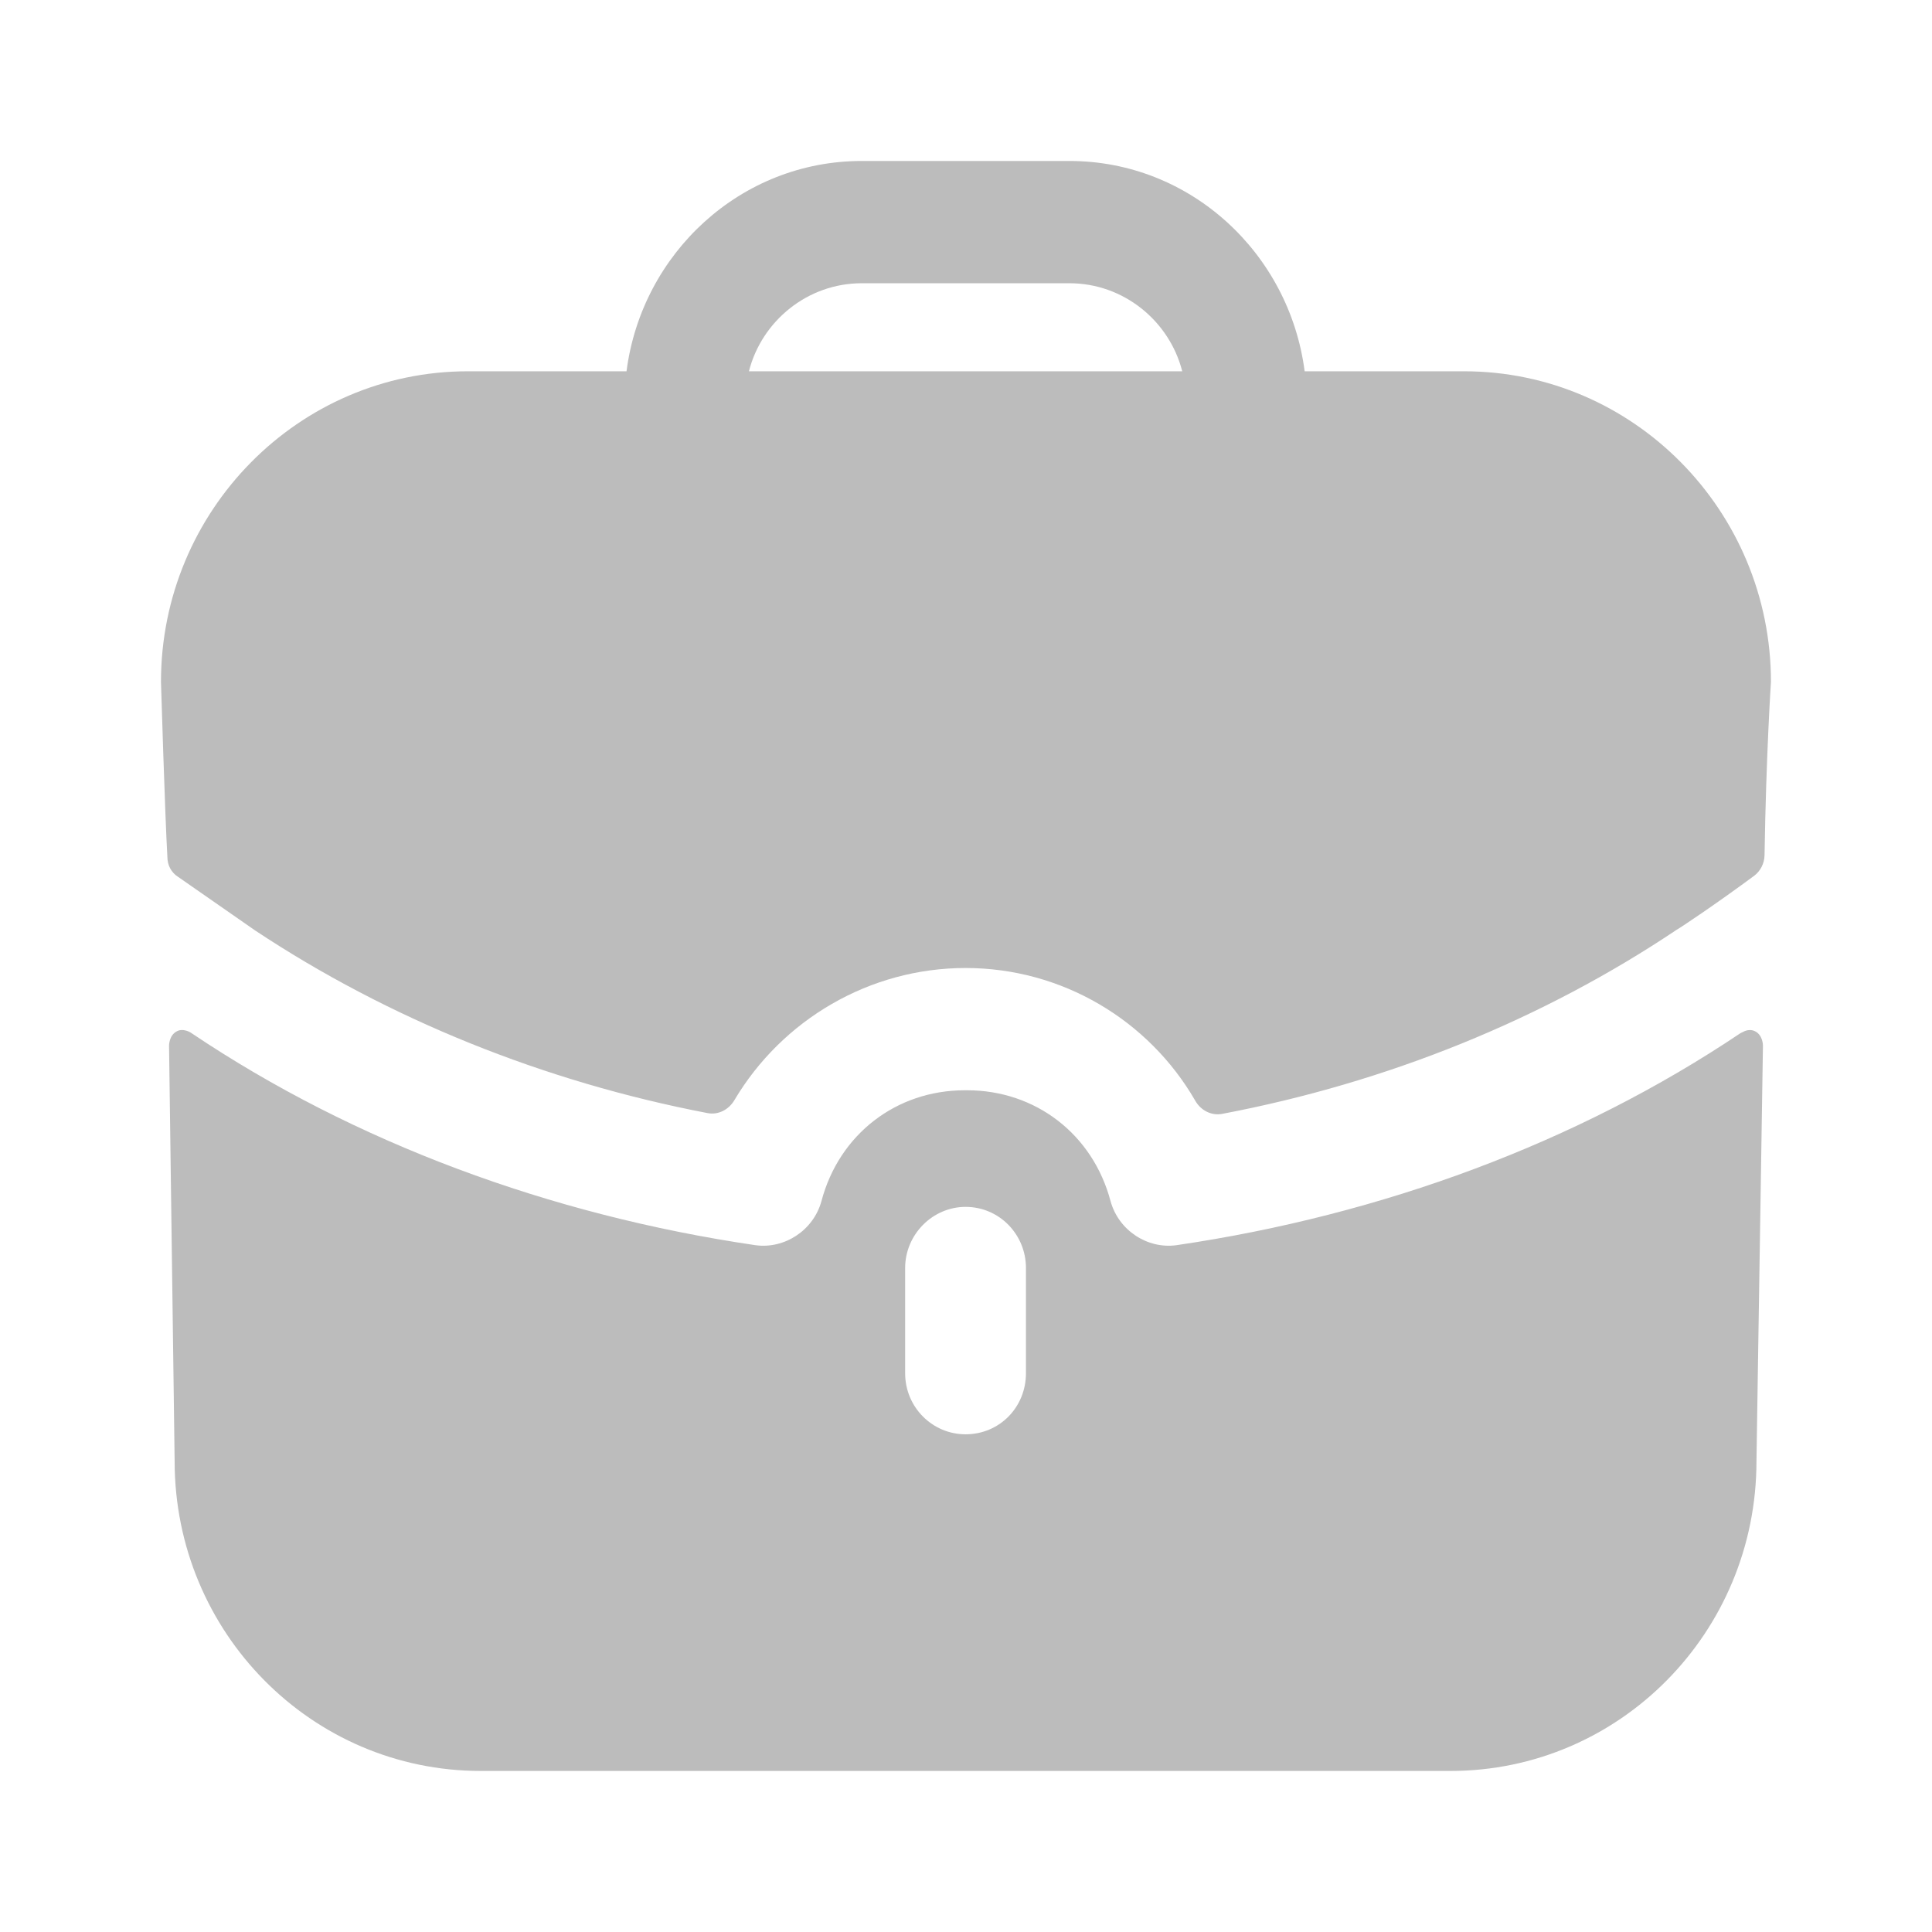 <svg width="28" height="28" viewBox="0 0 28 28" fill="none" xmlns="http://www.w3.org/2000/svg">
<path fill-rule="evenodd" clip-rule="evenodd" d="M12.488 4.105C11.706 4.105 11.041 4.649 10.854 5.381H17.134C16.947 4.649 16.282 4.105 15.5 4.105H12.488ZM18.908 5.381H21.219C23.67 5.381 25.666 7.401 25.666 9.882C25.666 9.882 25.596 10.933 25.573 12.395C25.571 12.511 25.515 12.624 25.422 12.693C24.861 13.108 24.347 13.45 24.301 13.474C22.363 14.773 20.111 15.688 17.713 16.143C17.556 16.173 17.402 16.092 17.323 15.953C16.651 14.788 15.395 14.029 13.994 14.029C12.602 14.029 11.335 14.779 10.643 15.945C10.562 16.082 10.41 16.162 10.255 16.132C7.876 15.676 5.625 14.763 3.699 13.486L2.578 12.706C2.485 12.647 2.426 12.541 2.426 12.422C2.391 11.82 2.333 9.882 2.333 9.882C2.333 7.401 4.329 5.381 6.78 5.381H9.08C9.301 3.668 10.737 2.333 12.488 2.333H15.5C17.25 2.333 18.686 3.668 18.908 5.381ZM25.27 14.951L25.223 14.974C22.865 16.558 20.029 17.609 17.052 18.046C16.632 18.105 16.212 17.834 16.095 17.408C15.838 16.439 15.009 15.801 14.017 15.801H14.005H13.982C12.99 15.801 12.161 16.439 11.905 17.408C11.788 17.834 11.367 18.105 10.947 18.046C7.971 17.609 5.134 16.558 2.777 14.974C2.765 14.963 2.648 14.892 2.555 14.951C2.45 15.01 2.45 15.152 2.45 15.152L2.531 21.177C2.531 23.658 4.516 25.666 6.967 25.666H21.021C23.472 25.666 25.456 23.658 25.456 21.177L25.55 15.152C25.55 15.152 25.55 15.01 25.445 14.951C25.386 14.915 25.316 14.927 25.27 14.951ZM14.869 19.901C14.869 20.397 14.484 20.787 13.994 20.787C13.515 20.787 13.118 20.397 13.118 19.901V18.377C13.118 17.892 13.515 17.491 13.994 17.491C14.484 17.491 14.869 17.892 14.869 18.377V19.901Z" fill="#BCBCBC"/>
</svg>
